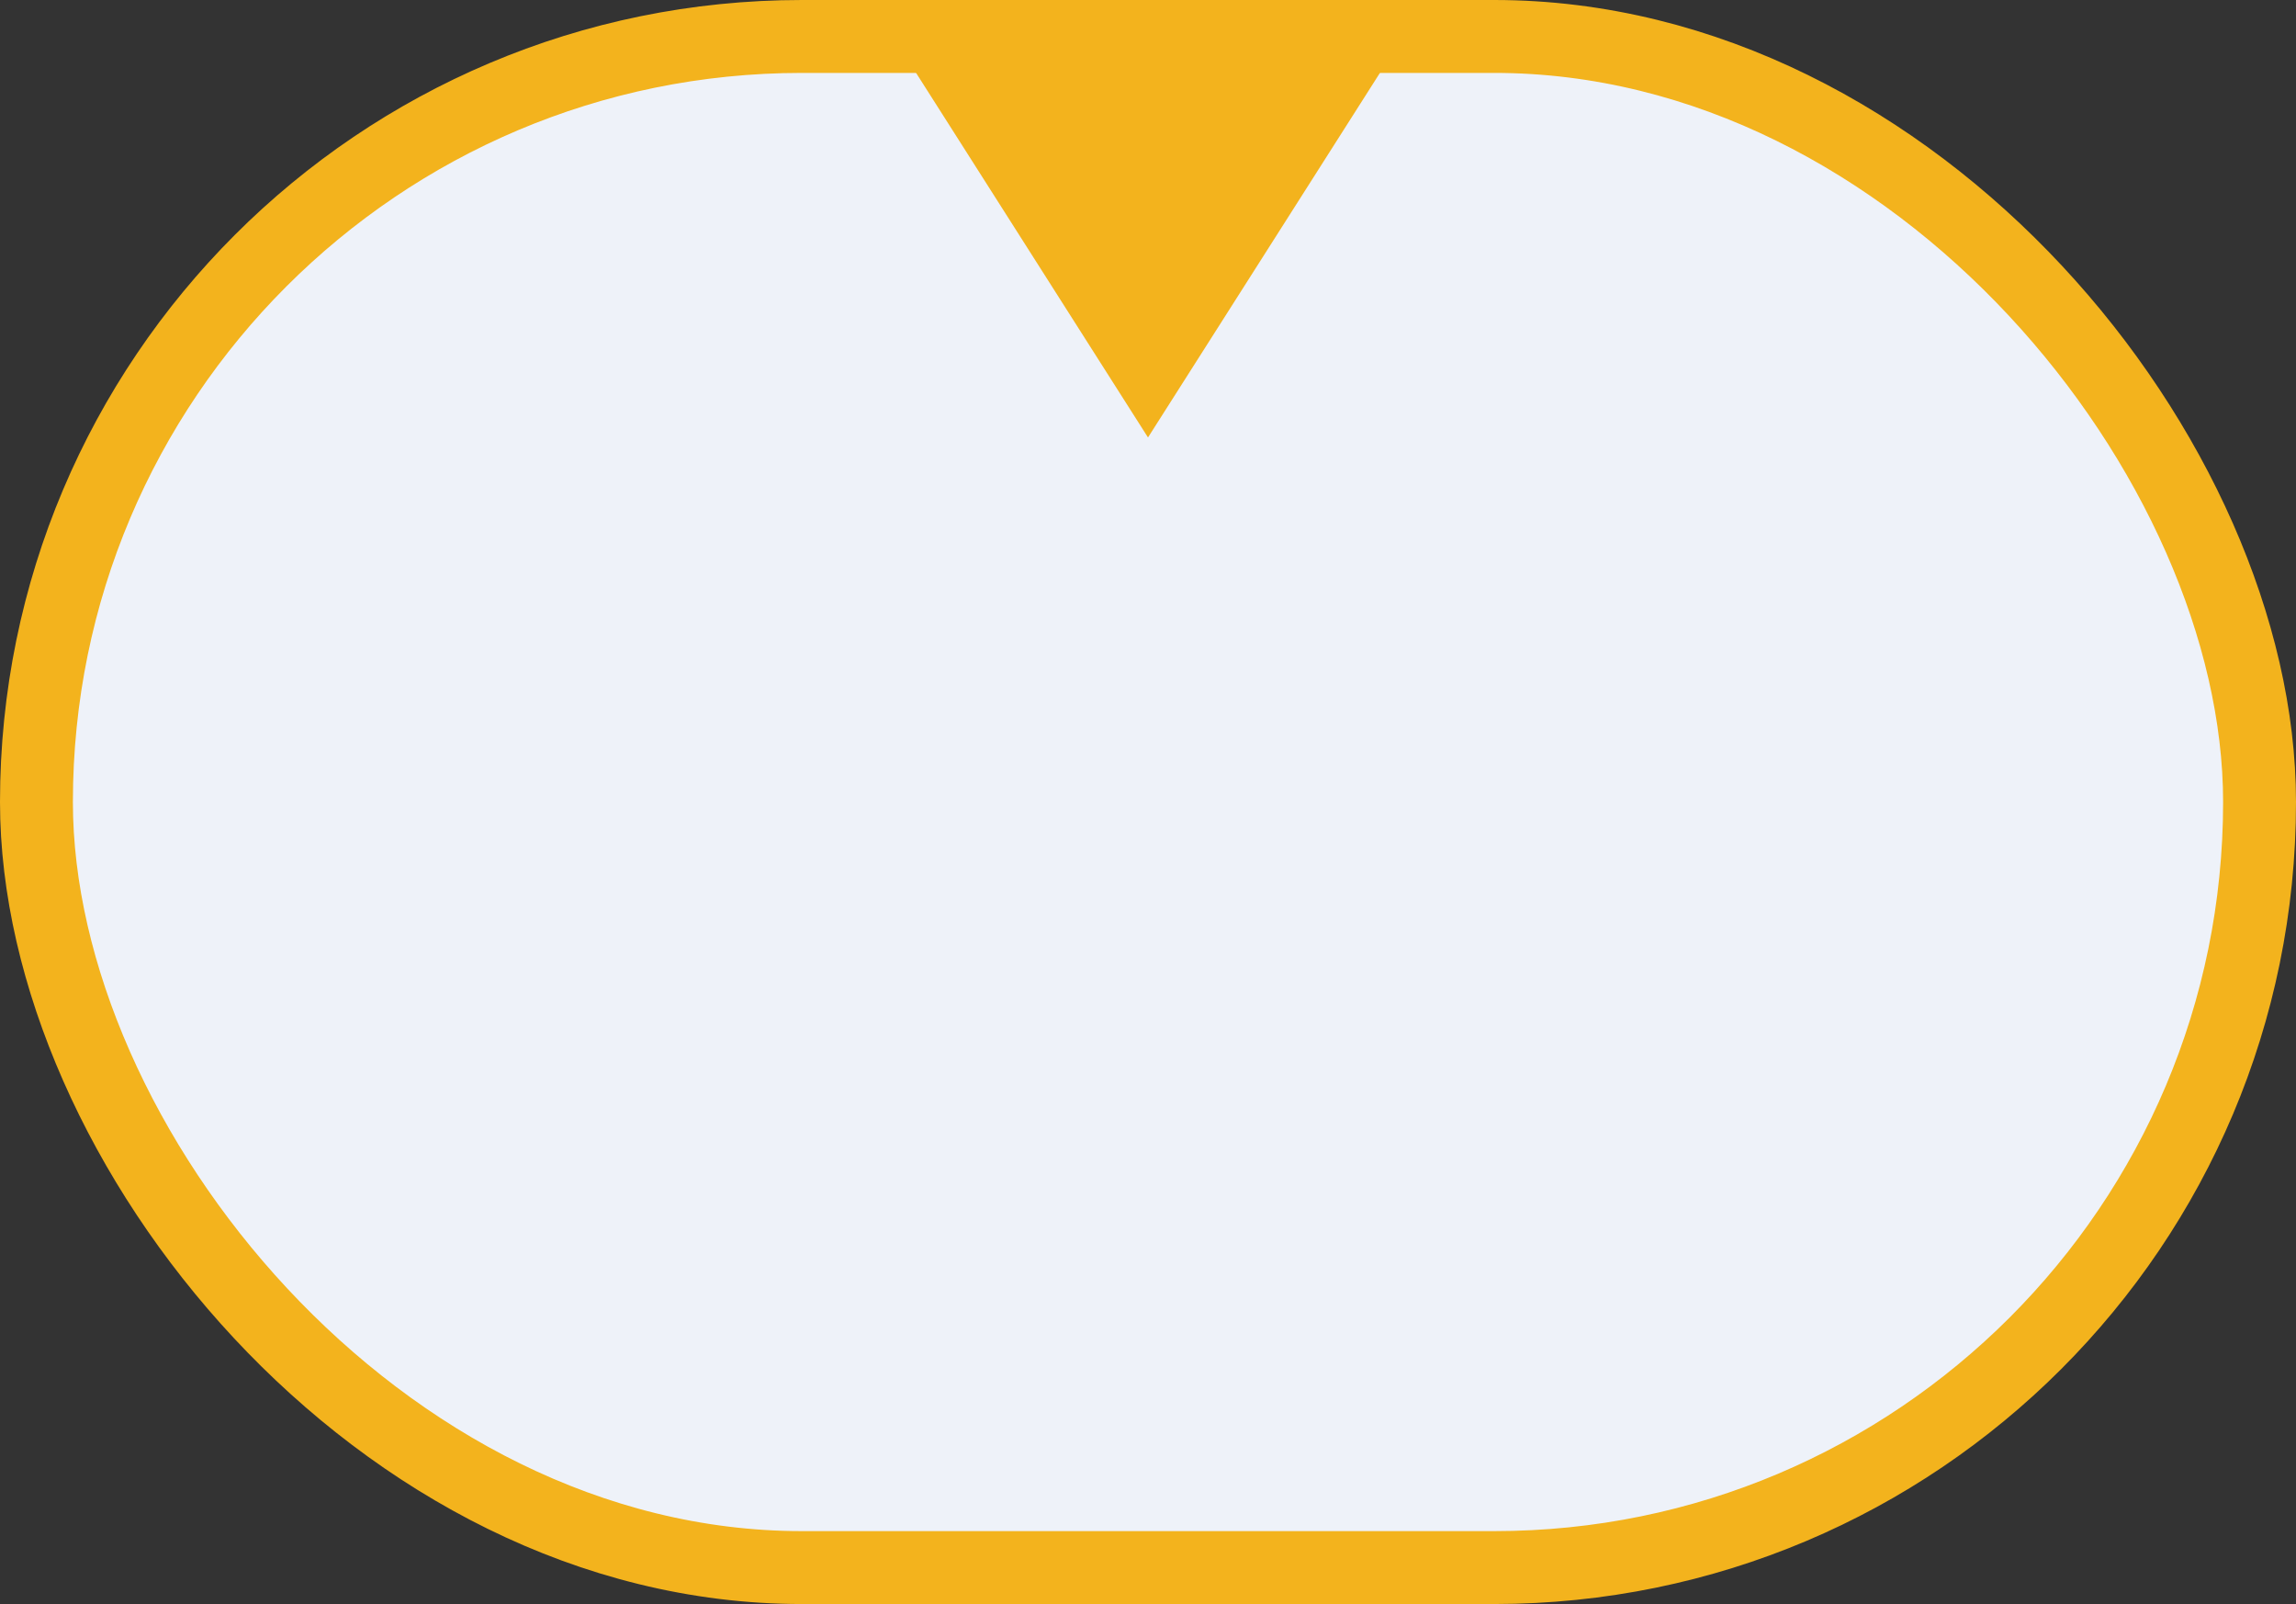 <svg width="63" height="44" viewBox="0 0 63 44" fill="none" xmlns="http://www.w3.org/2000/svg">
<rect x="0" y="0" width="63" height="44" fill="#333333" stroke="none"/>
<rect x="1" y="1" width="61" height="42" rx="21" fill="#EEF2F9" stroke="#f3b31d" stroke-width="2"/>
<path d="M31.5 12L24.5 1H38.5L31.5 12Z" fill="#f3b31d"/>
</svg>
